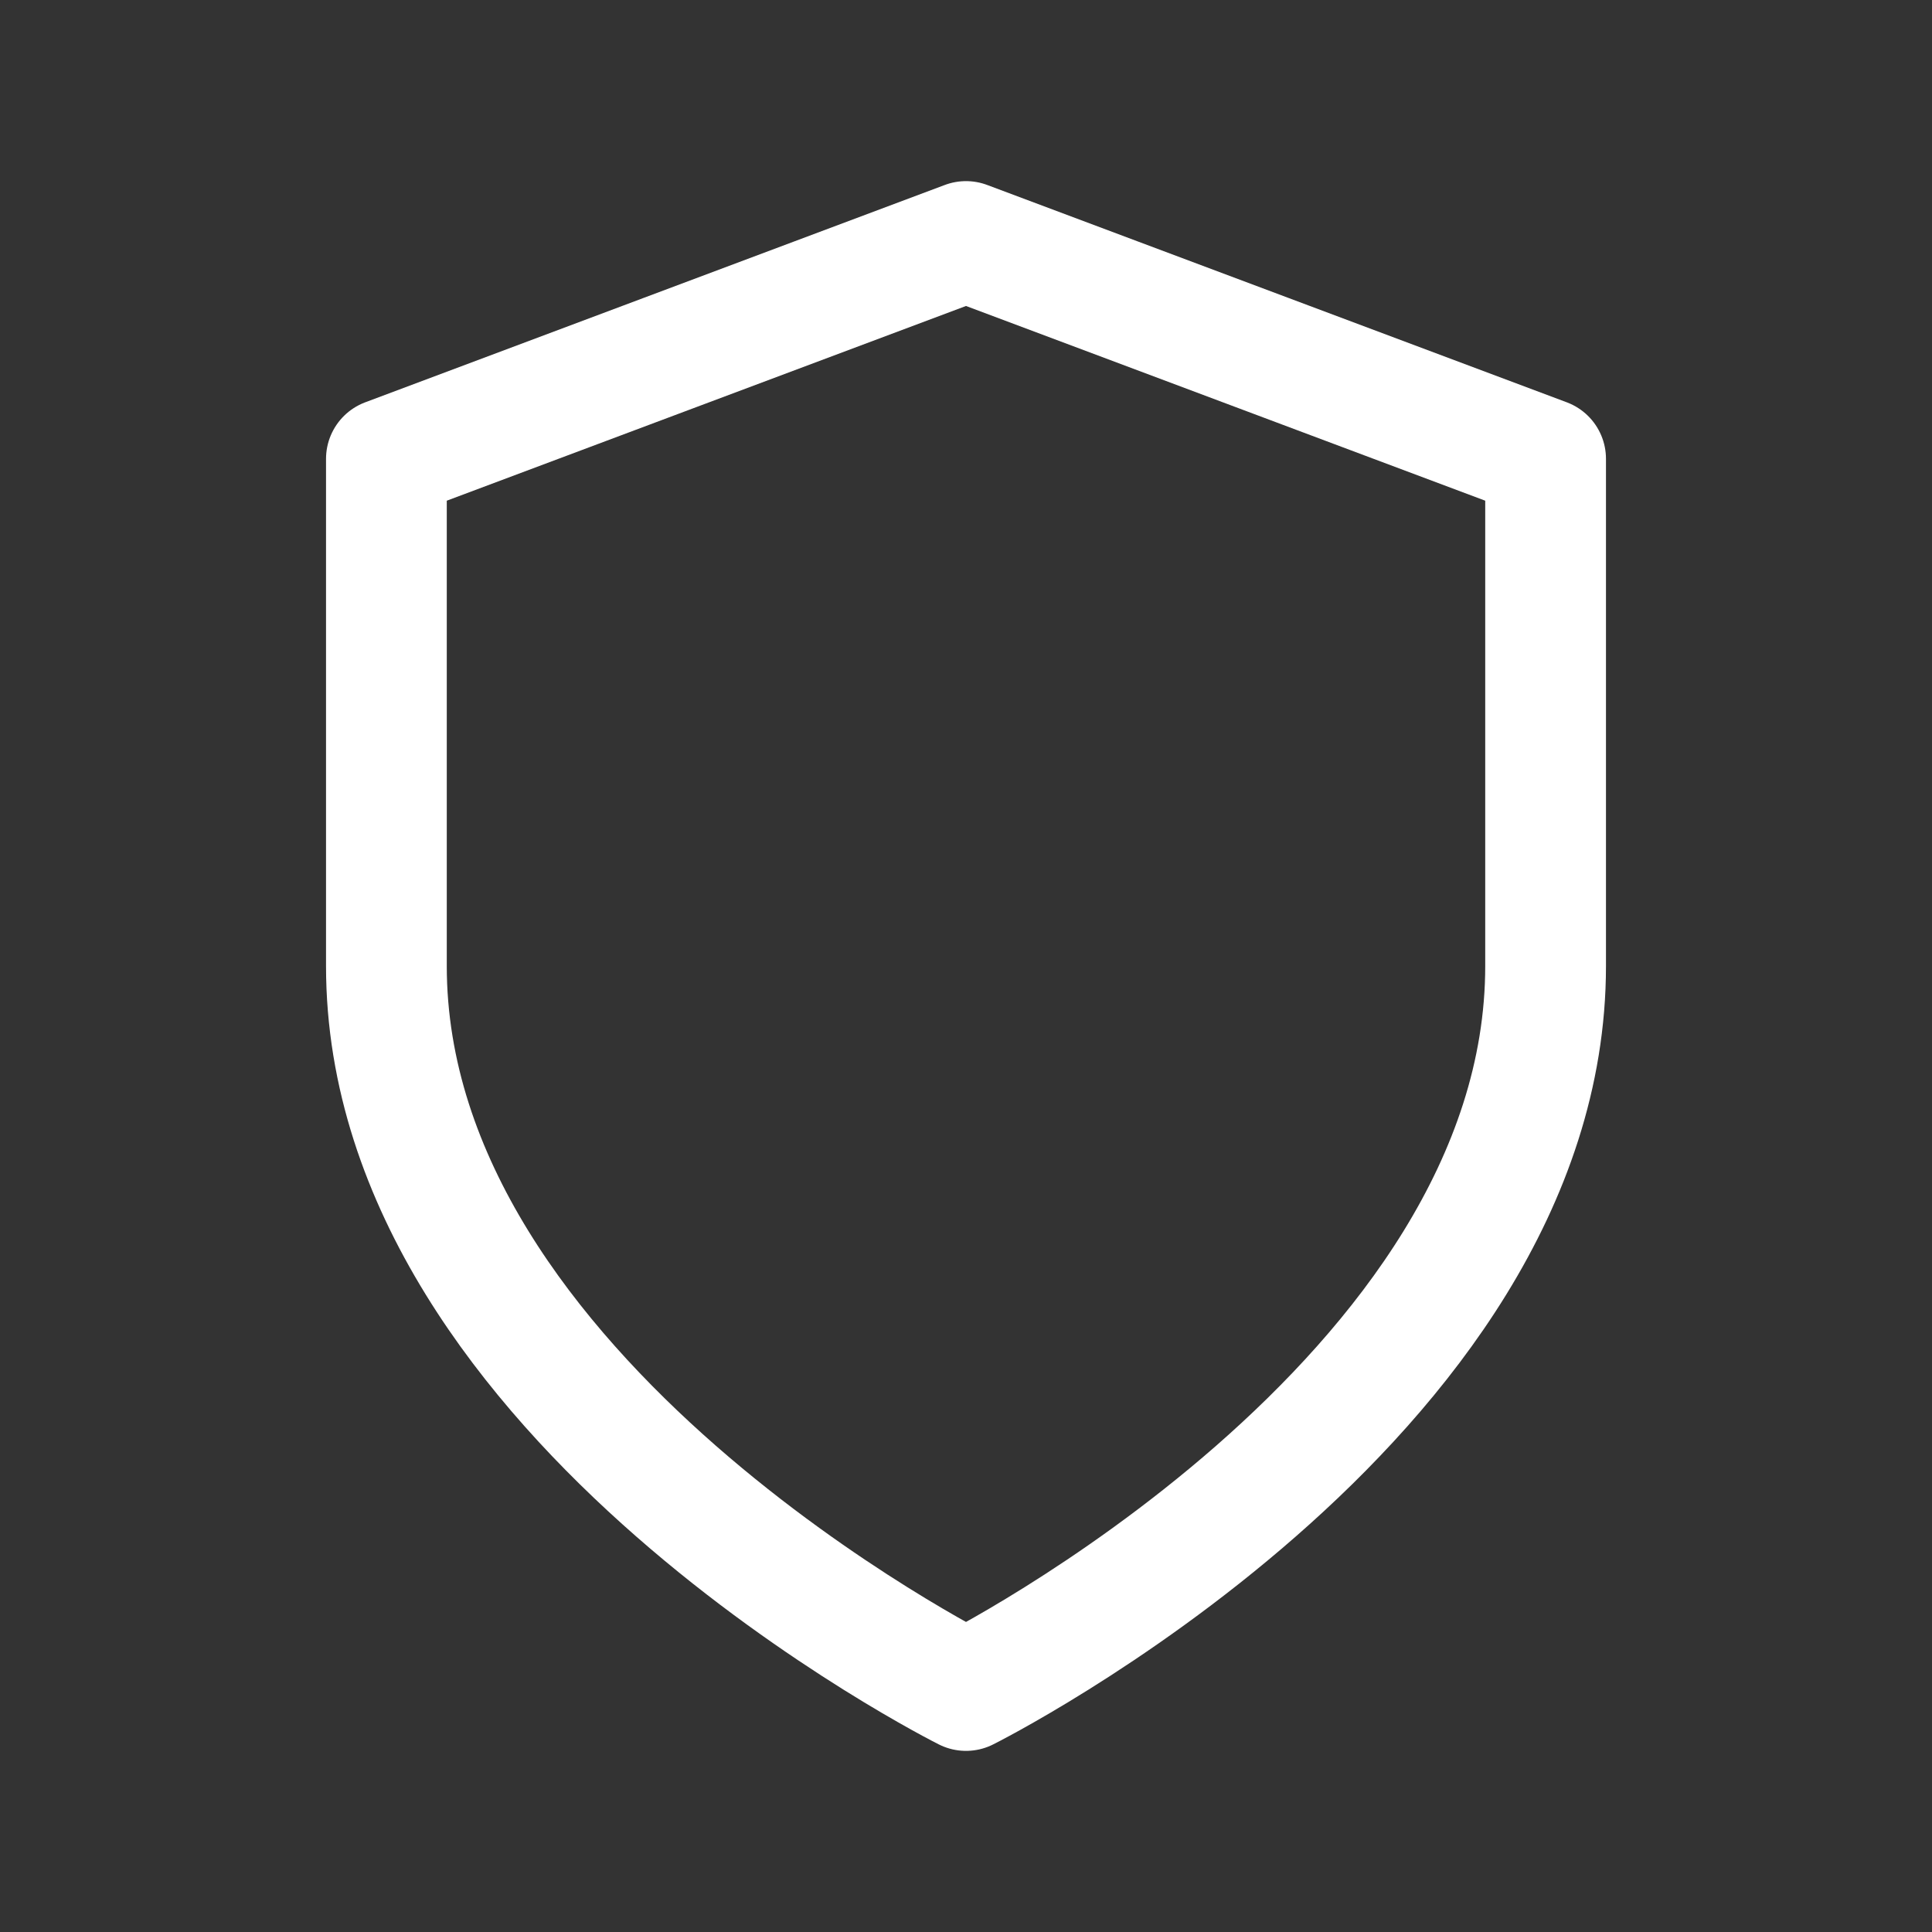 <svg width="32" height="32" viewBox="0 0 32 32" fill="none" xmlns="http://www.w3.org/2000/svg">
<rect x="0" y="0" width="32" height="32" fill="#333333" stroke="none"/>
<path d="M16 28C16 28 25.6 23.2 25.6 16V7.6L16 4L6.4 7.6V16C6.4 23.2 16 28 16 28Z" stroke="white" stroke-width="2" stroke-linecap="round" stroke-linejoin="round"/>
</svg>
